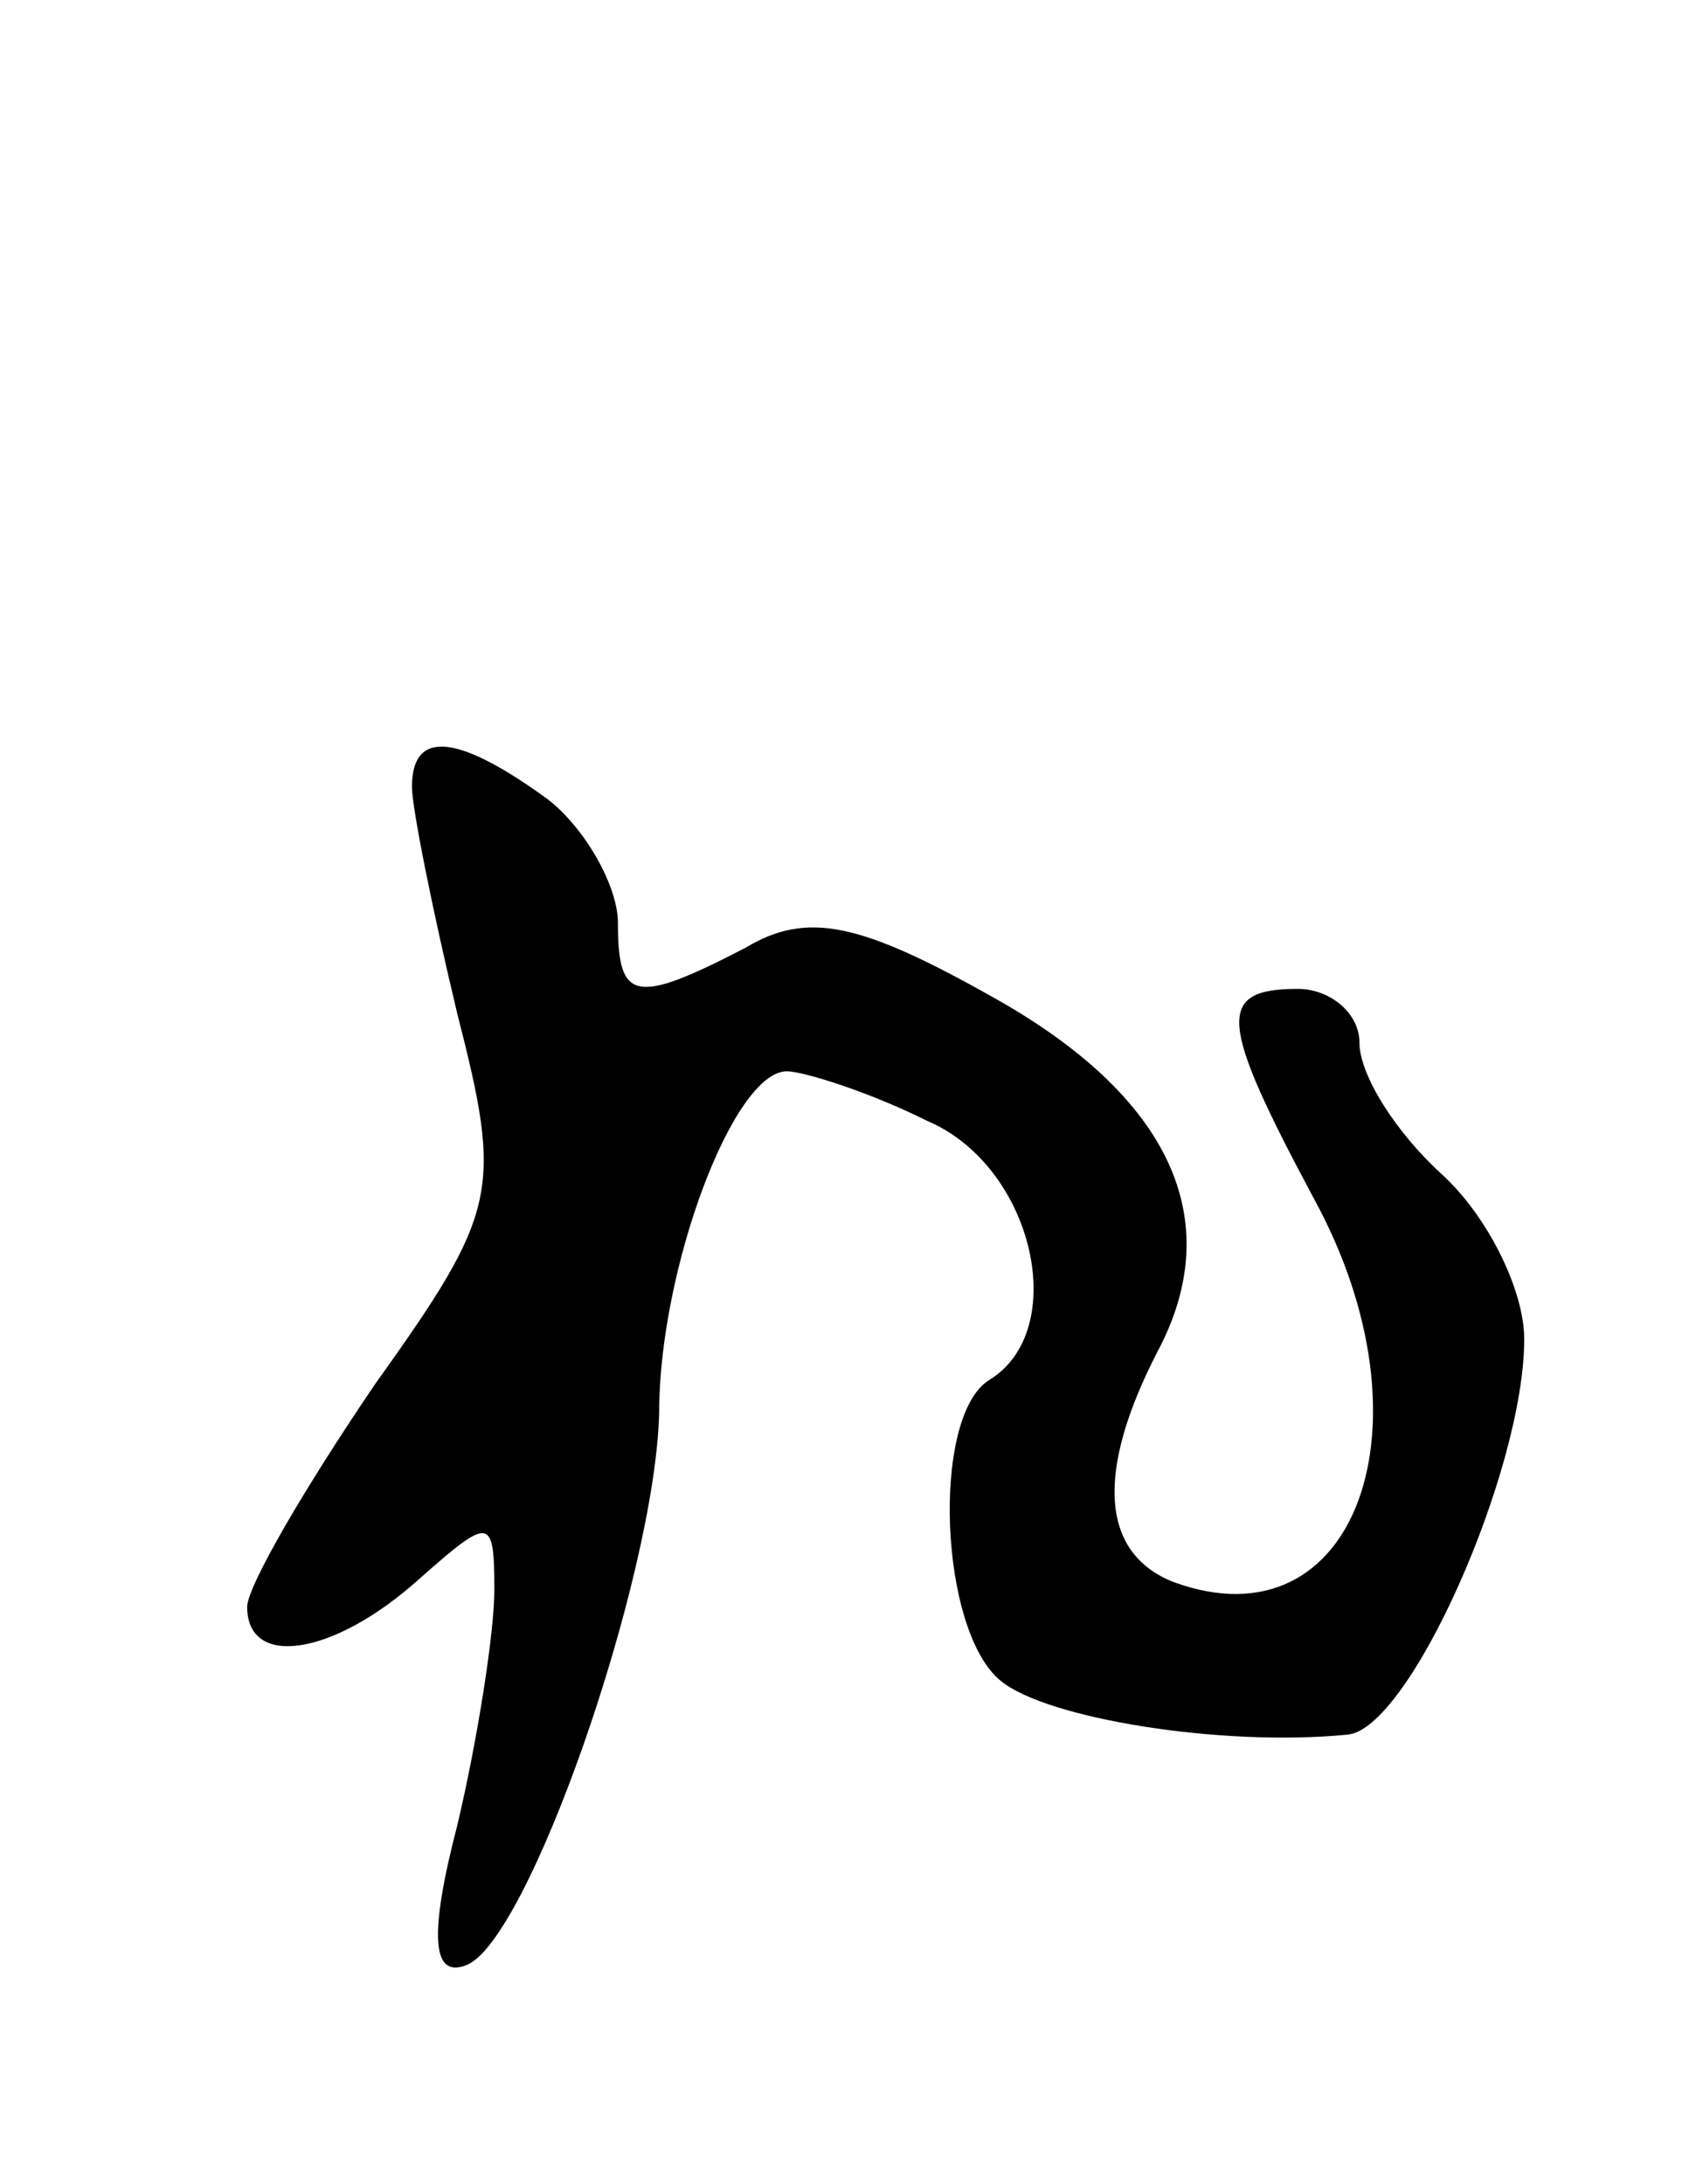 <svg version="1.0" xmlns="http://www.w3.org/2000/svg"
 width="41pt" height="53pt" viewBox="0 0 41 53"
 preserveAspectRatio="xMidYMid meet">
<g transform="translate(0,53) scale(0.1,-0.1)"
fill="#000000" stroke="none">
<path d="M100 339 c0 -5 5 -30 11 -55 11 -43 10 -48 -20 -90 -17 -25 -31 -49
-31 -54 0 -15 21 -12 42 7 17 15 18 15 18 -3 0 -10 -4 -36 -9 -57 -7 -27 -6
-37 2 -34 15 5 46 94 47 134 0 35 18 83 31 83 4 0 20 -5 34 -12 26 -11 35 -51
15 -63 -14 -9 -12 -61 3 -73 11 -9 53 -16 84 -13 15 1 43 64 43 96 0 12 -9 30
-20 40 -11 10 -20 24 -20 32 0 7 -7 13 -15 13 -20 0 -19 -8 4 -51 30 -55 10
-109 -34 -93 -18 7 -19 27 -4 56 17 32 3 62 -40 86 -32 18 -45 21 -60 12 -27
-14 -31 -13 -31 6 0 9 -8 23 -17 30 -22 16 -33 17 -33 3z"/>
</g>
</svg>
